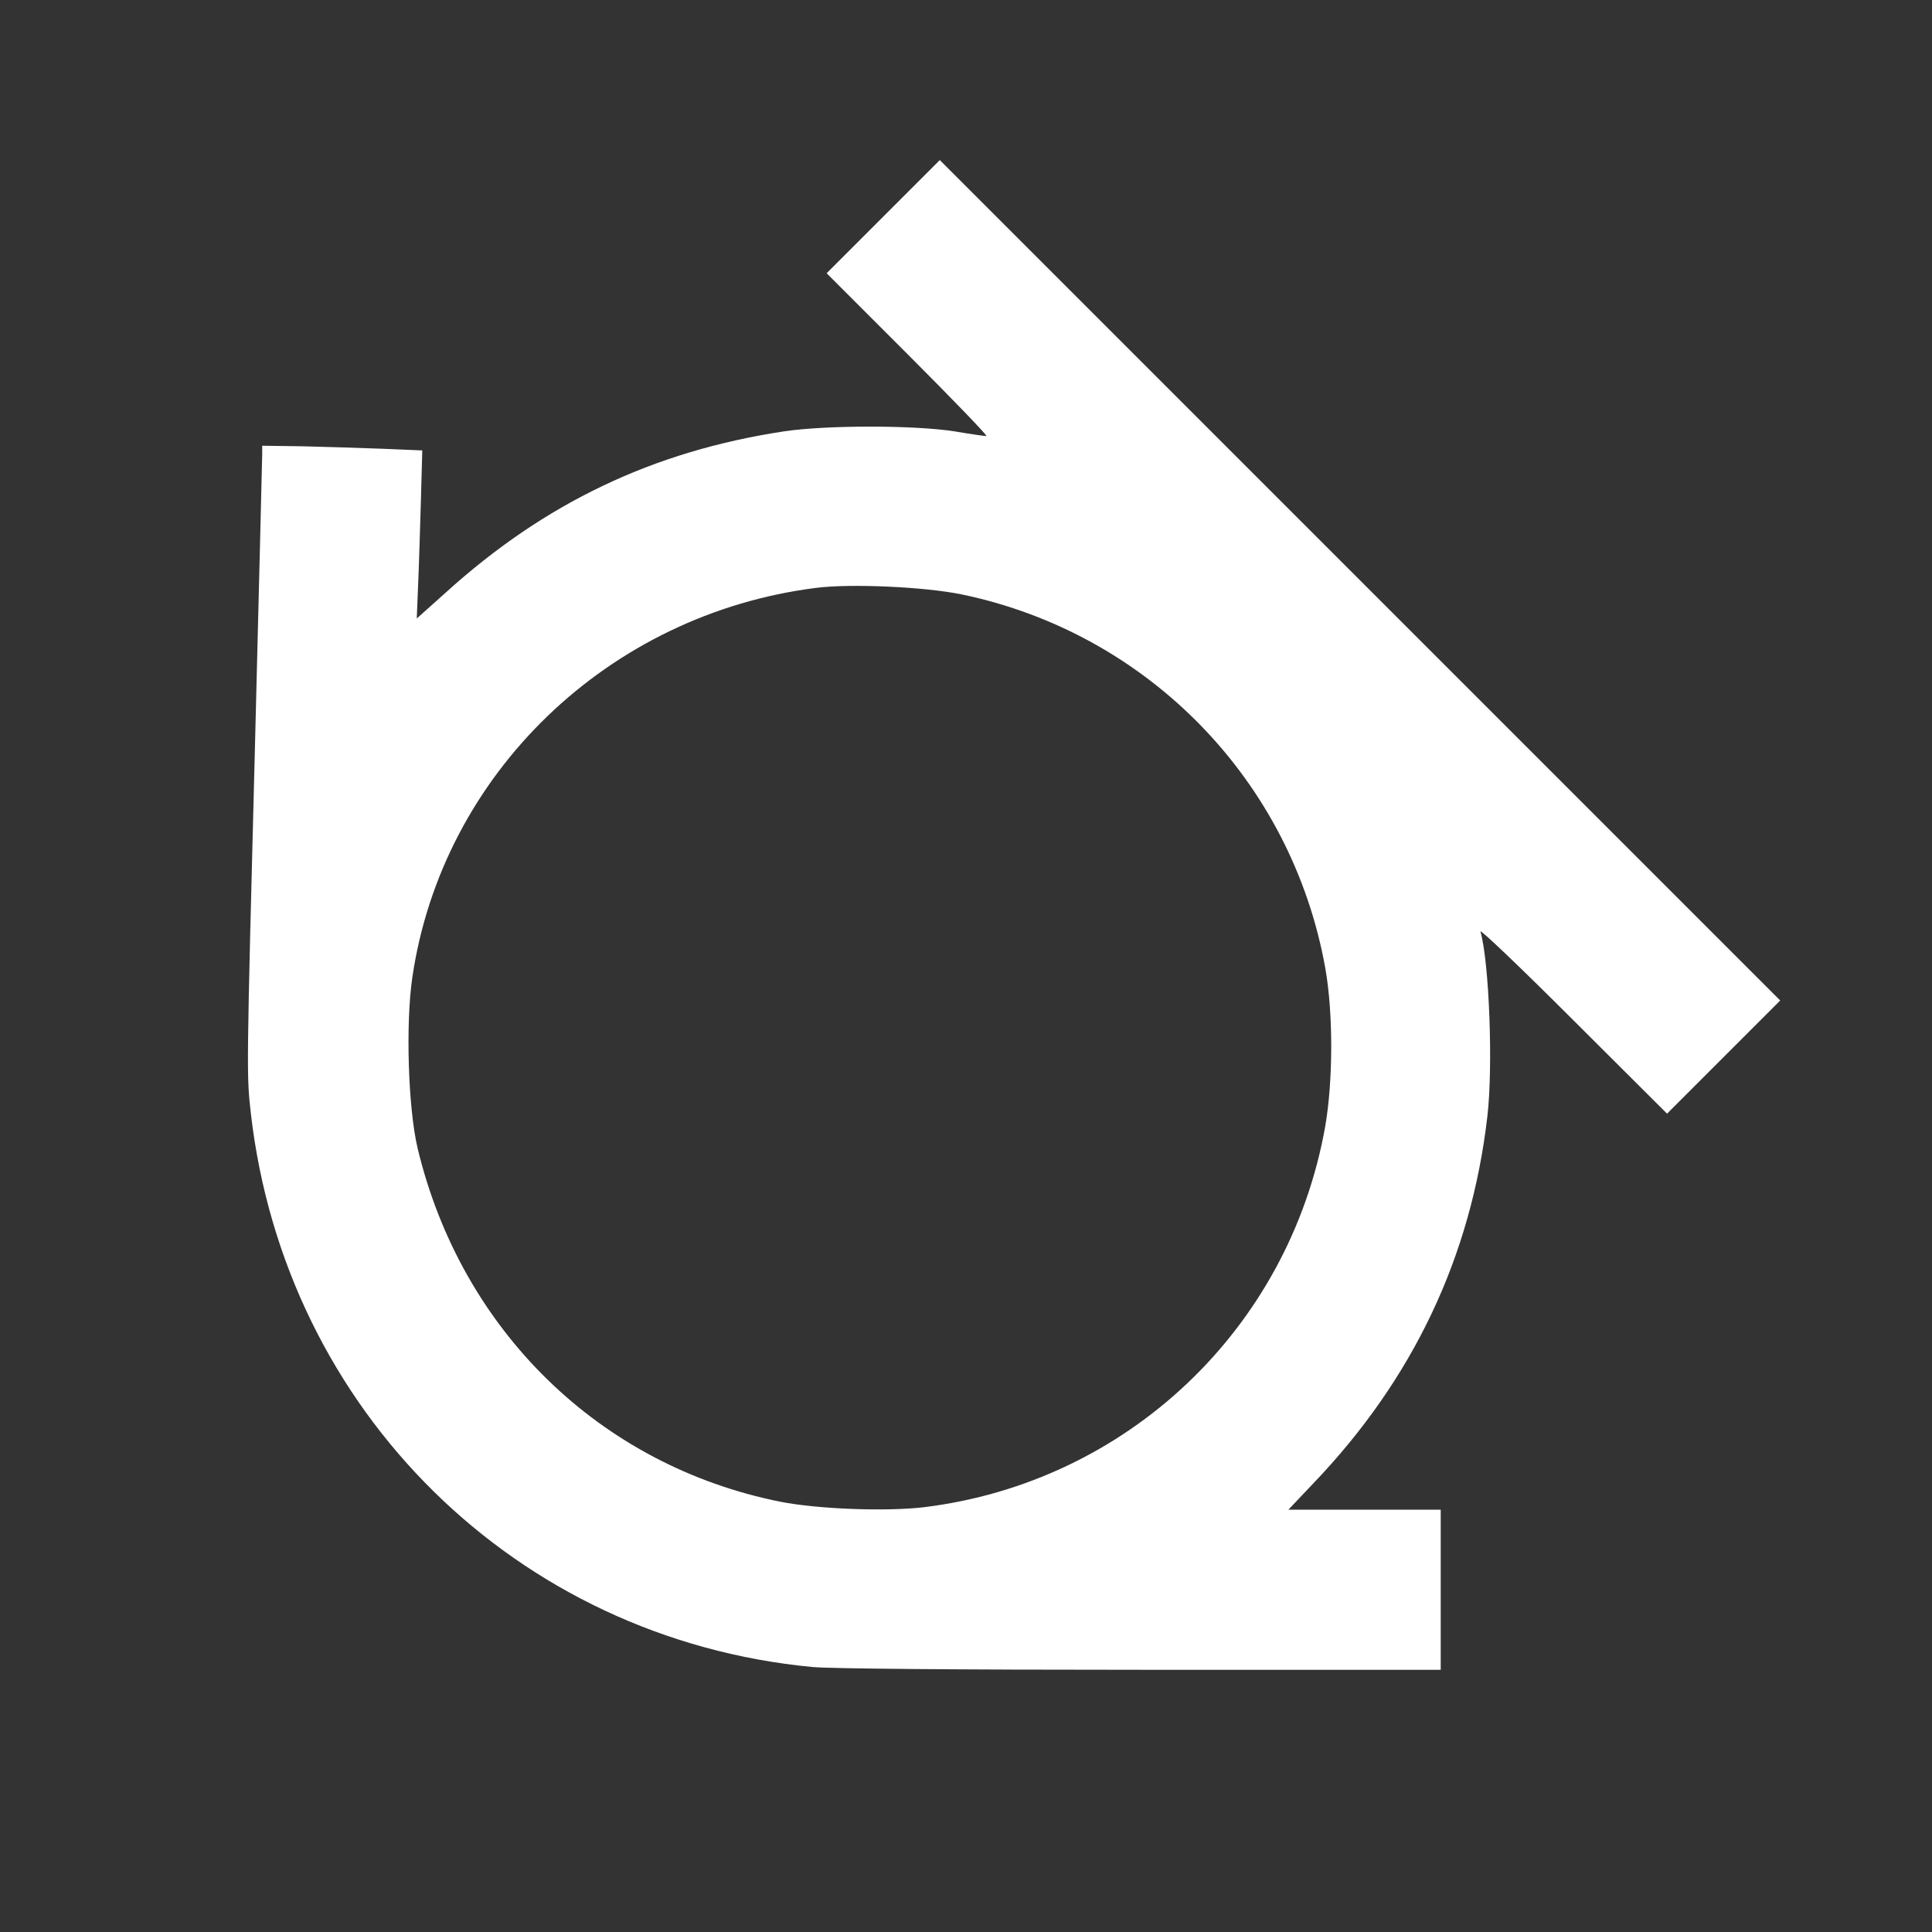 <?xml version="1.0" standalone="no"?>
<!DOCTYPE svg PUBLIC "-//W3C//DTD SVG 20010904//EN"
 "http://www.w3.org/TR/2001/REC-SVG-20010904/DTD/svg10.dtd">
<svg version="1.0" xmlns="http://www.w3.org/2000/svg"
 width="700pt" height="700pt" viewBox="0 0 700 700"
 preserveAspectRatio="xMidYMid meet">
<rect x="0" y="0" width="700" height="700" fill="#333333" stroke="none"/>
<g transform="translate(0,700) scale(0.1,-0.1)"
fill="#fff" stroke="none">
<path d="M3200 6215 l-205 -205 295 -295 c162 -162 290 -295 284 -295 -6 0
-57 7 -115 17 -146 23 -466 23 -619 0 -474 -72 -866 -259 -1225 -584 l-105
-94 5 123 c3 68 7 205 10 304 l5 182 -143 6 c-78 3 -208 7 -290 9 l-147 2 0
-30 c0 -16 -12 -489 -26 -1050 -31 -1202 -31 -1199 -15 -1340 124 -1077 962
-1903 2035 -2005 68 -6 522 -10 1193 -10 l1083 0 0 290 0 290 -276 0 -276 0
90 95 c362 378 572 821 631 1330 21 179 7 557 -25 670 -3 11 148 -133 335
-320 l341 -340 205 205 205 205 -1523 1523 -1522 1522 -205 -205z m286 -1369
c675 -141 1195 -676 1316 -1355 29 -164 28 -411 -1 -575 -131 -731 -718 -1287
-1454 -1377 -137 -16 -383 -7 -520 20 -654 131 -1156 621 -1314 1281 -34 144
-44 449 -19 619 108 736 709 1316 1463 1411 125 16 394 4 529 -24z"/>
</g>
</svg>
